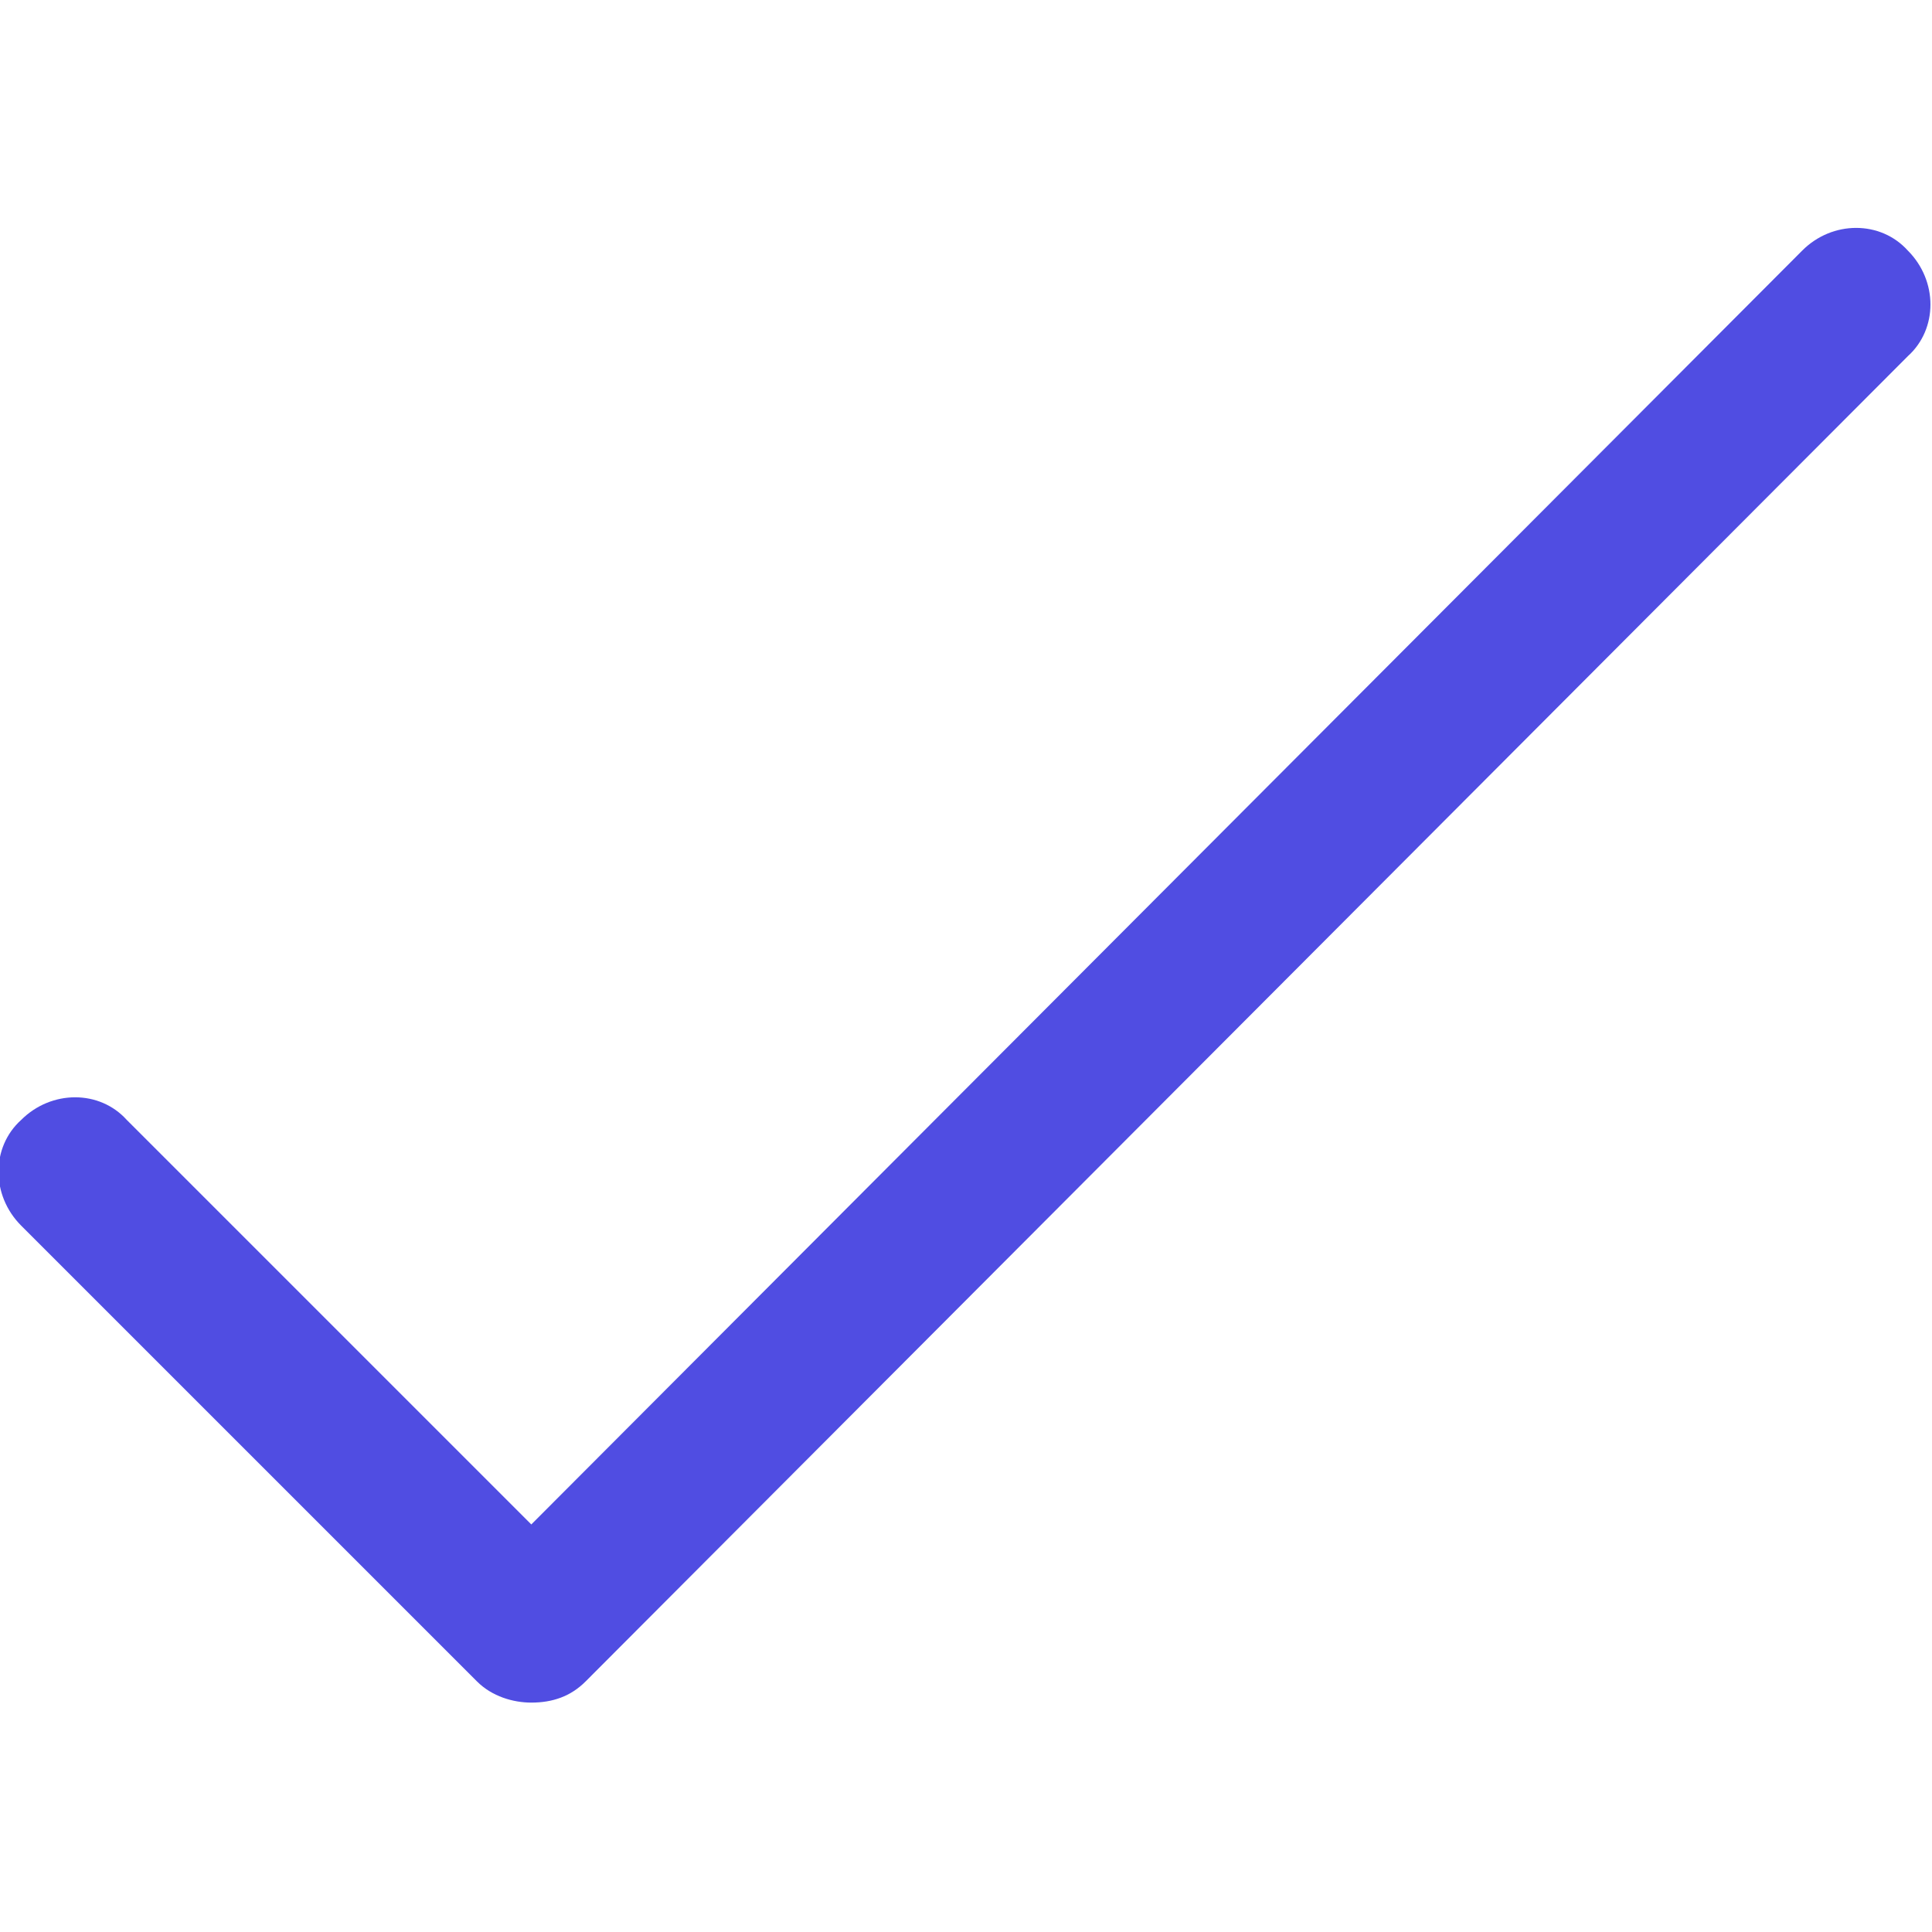 <svg width="19" height="19" viewBox="0 0 19 19" fill="none" xmlns="http://www.w3.org/2000/svg">
<g clip-path="url(#clip0)">
<path d="M5.225 16.744C5.047 16.744 4.839 16.684 4.691 16.536L0.208 12.053C-0.089 11.756 -0.089 11.281 0.208 11.014C0.505 10.717 0.98 10.717 1.247 11.014L5.225 14.992L17.724 2.464C18.02 2.167 18.495 2.167 18.762 2.464C19.059 2.761 19.059 3.236 18.762 3.503L5.759 16.536C5.611 16.684 5.433 16.744 5.225 16.744Z" fill="#504DE2"/>
</g>
<defs>
<clipPath id="clip0">
<rect width="19" height="19" fill="white"/>
</clipPath>
</defs>
</svg>
